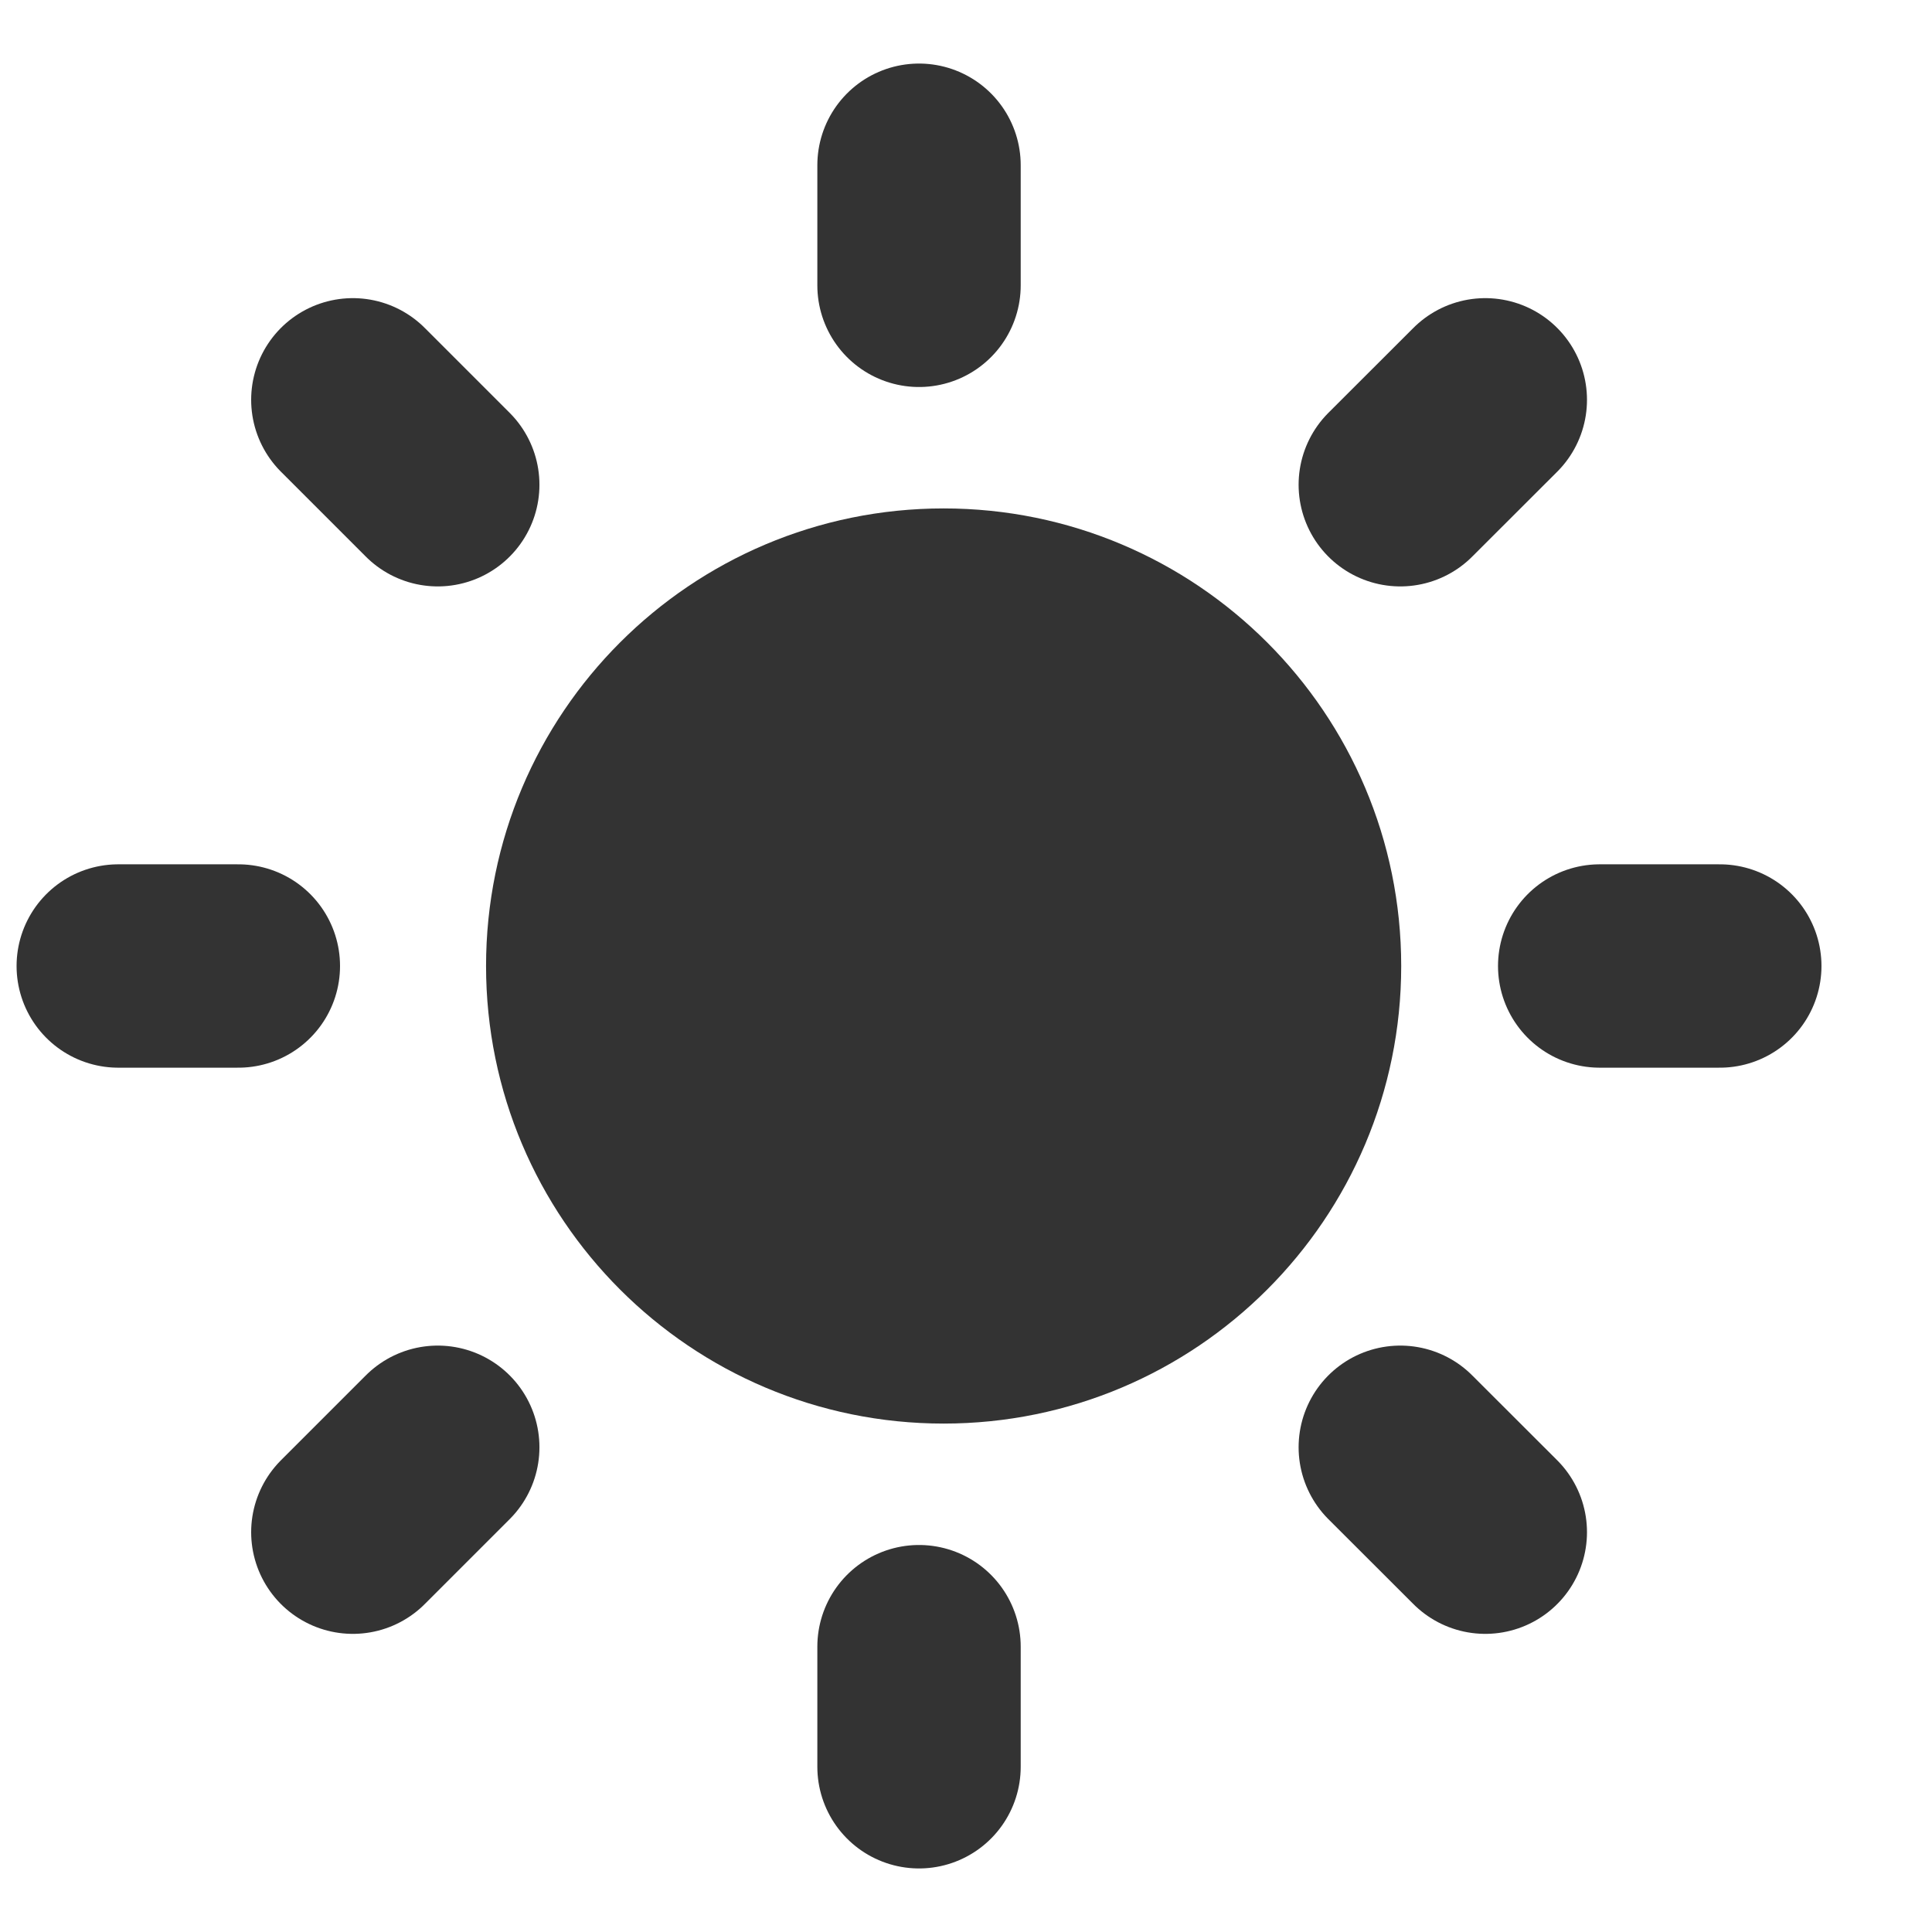 <svg width="19" height="19" viewBox="0 0 19 19" fill="none" xmlns="http://www.w3.org/2000/svg">
<path d="M9.038 1.625V2.806" stroke="#333333" stroke-width="2" stroke-linecap="round" stroke-linejoin="round"/>
<path fill-rule="evenodd" clip-rule="evenodd" d="M14.607 3.932L13.771 4.767L14.607 3.932Z" fill="#333333"/>
<path d="M14.607 3.932L13.771 4.767" stroke="#333333" stroke-width="2" stroke-linecap="round" stroke-linejoin="round"/>
<path d="M16.913 9.5H15.732" stroke="#333333" stroke-width="2" stroke-linecap="round" stroke-linejoin="round"/>
<path fill-rule="evenodd" clip-rule="evenodd" d="M14.607 15.068L13.771 14.233L14.607 15.068Z" fill="#333333"/>
<path d="M14.607 15.068L13.771 14.233" stroke="#333333" stroke-width="2" stroke-linecap="round" stroke-linejoin="round"/>
<path d="M9.038 17.375V16.194" stroke="#333333" stroke-width="2" stroke-linecap="round" stroke-linejoin="round"/>
<path fill-rule="evenodd" clip-rule="evenodd" d="M3.47 15.068L4.305 14.233L3.47 15.068Z" fill="#333333"/>
<path d="M3.47 15.068L4.305 14.233" stroke="#333333" stroke-width="2" stroke-linecap="round" stroke-linejoin="round"/>
<path d="M1.163 9.5H2.344" stroke="#333333" stroke-width="2" stroke-linecap="round" stroke-linejoin="round"/>
<path fill-rule="evenodd" clip-rule="evenodd" d="M3.47 3.932L4.305 4.767L3.47 3.932Z" fill="#333333"/>
<path d="M3.47 3.932L4.305 4.767" stroke="#333333" stroke-width="2" stroke-linecap="round" stroke-linejoin="round"/>
<path d="M9.28 13C11.213 13 12.78 11.433 12.78 9.5C12.78 7.567 11.213 6 9.28 6C7.347 6 5.78 7.567 5.78 9.5C5.78 11.433 7.347 13 9.28 13Z" fill="#333333" stroke="#333333" stroke-width="2" stroke-linejoin="round"/>
</svg>
